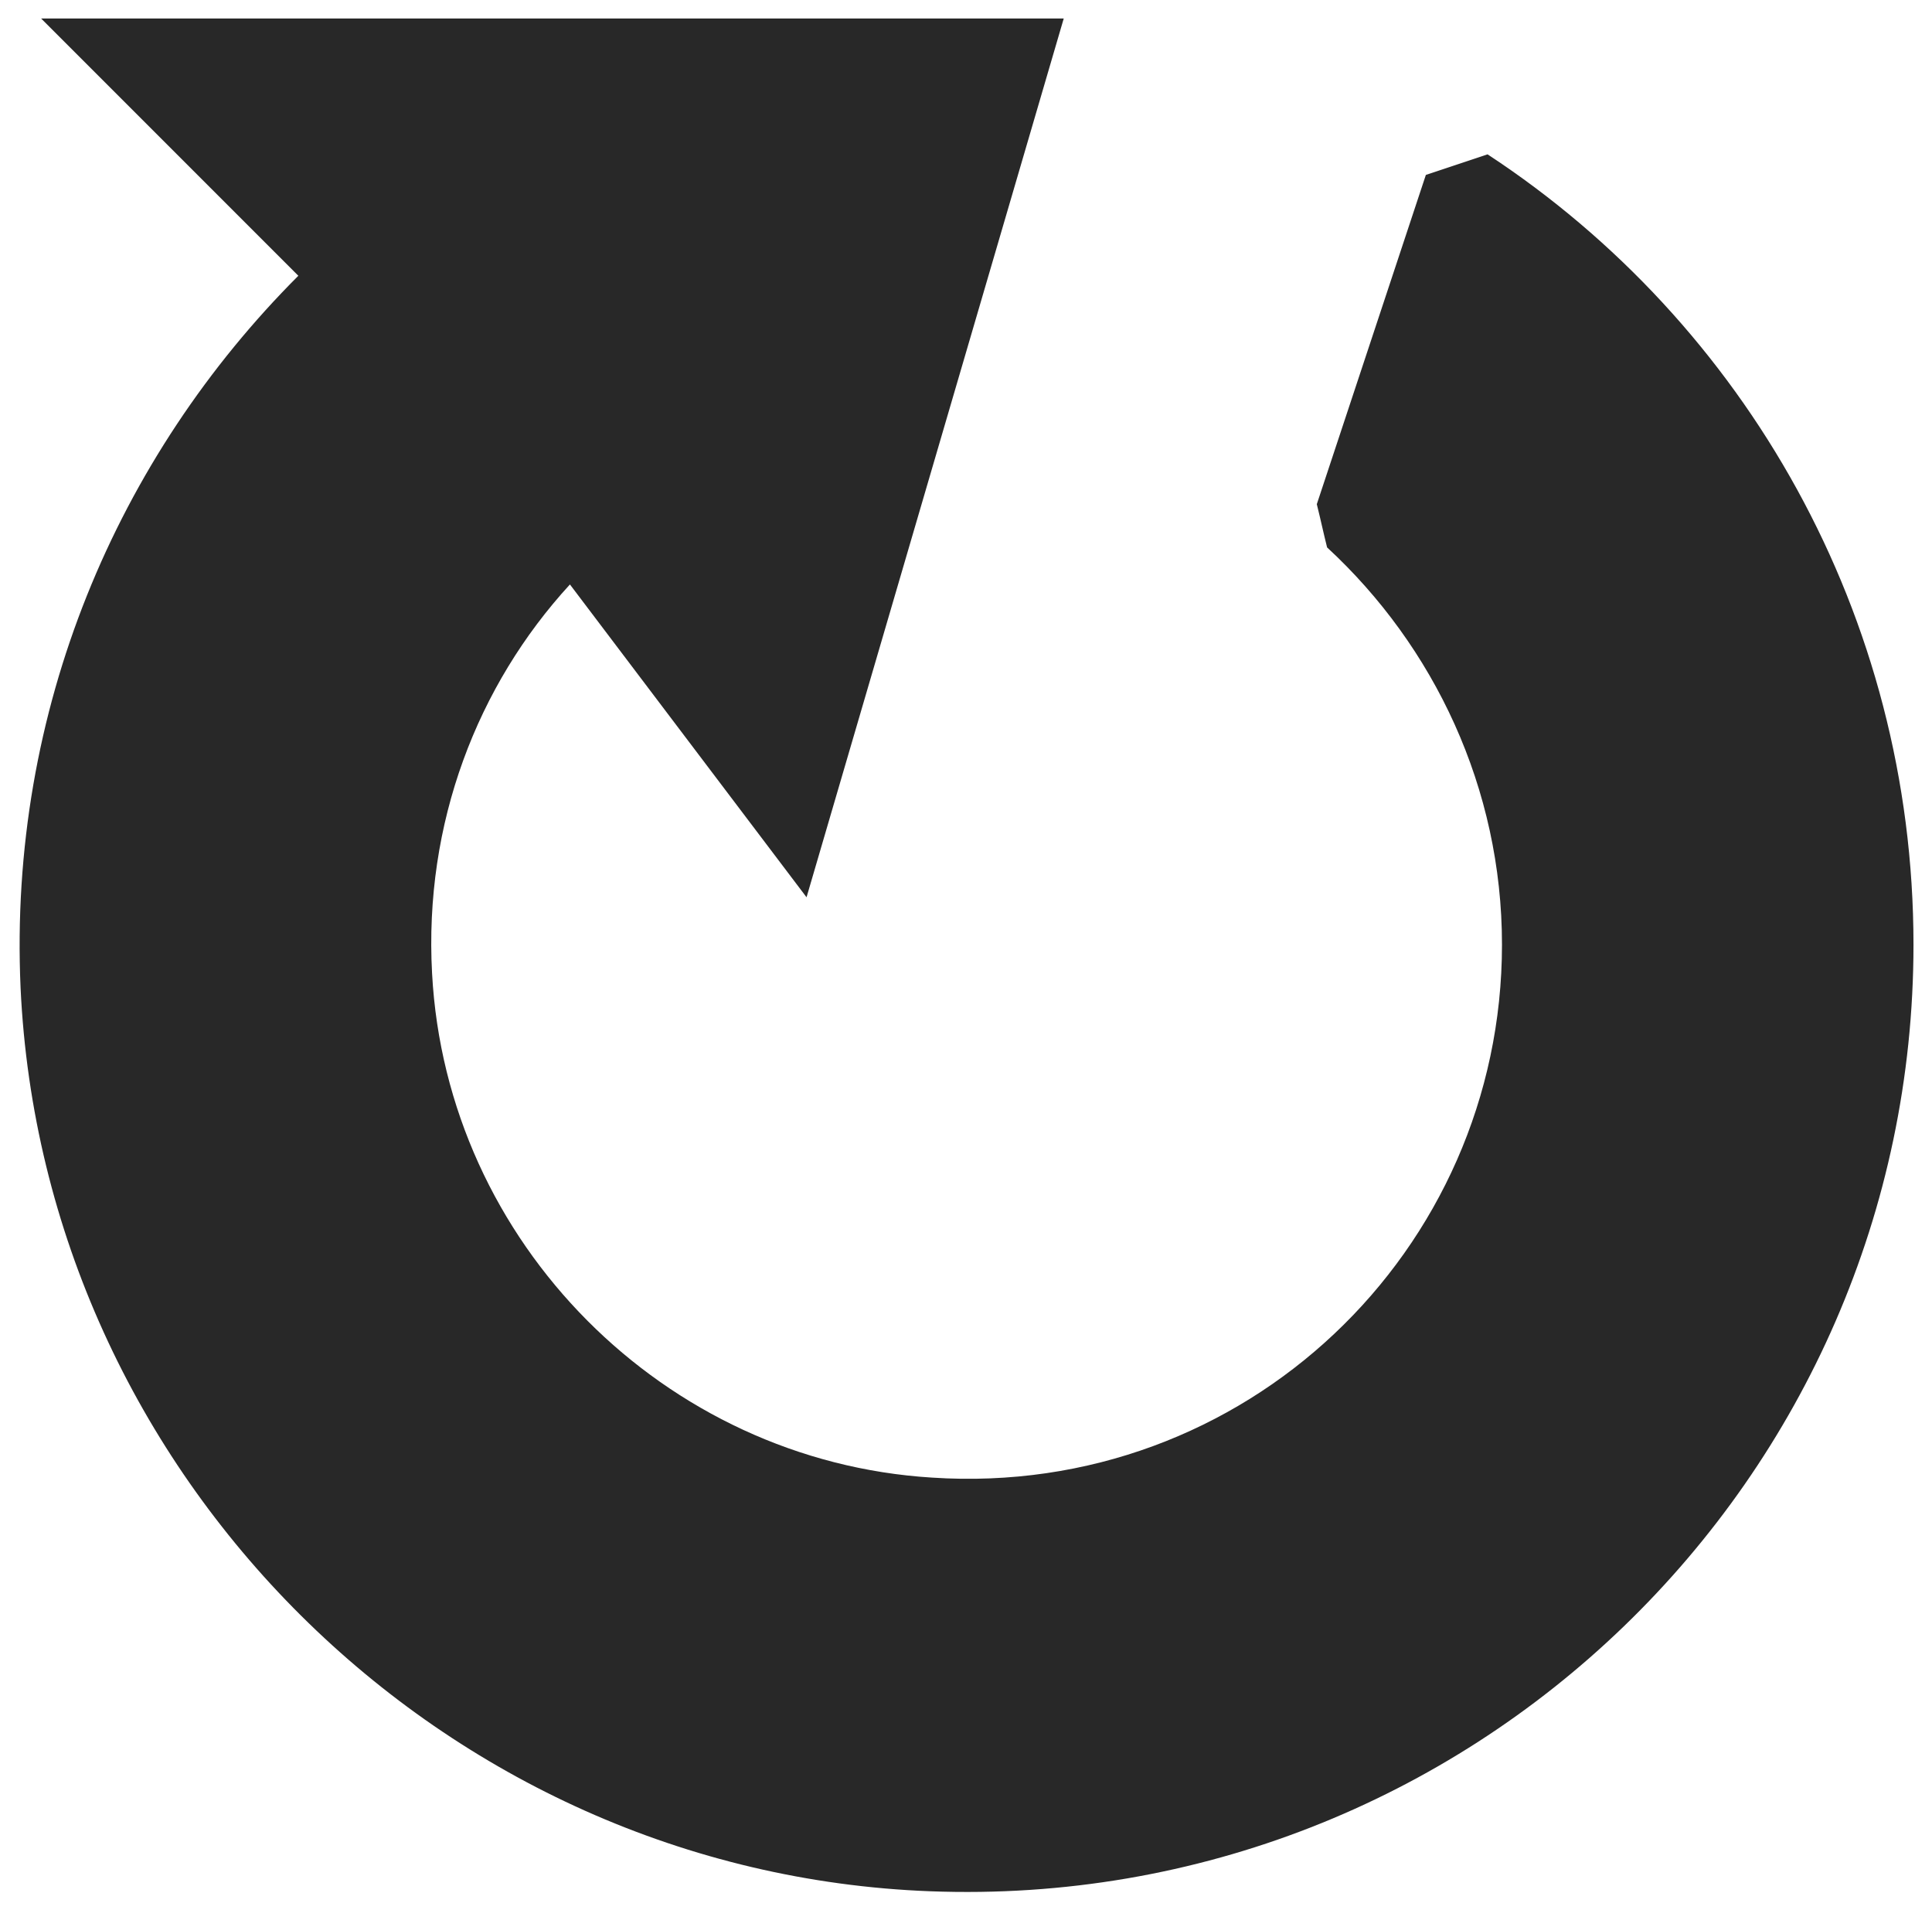 <?xml version="1.0" encoding="utf-8"?>
<!-- Generator: Adobe Illustrator 23.0.4, SVG Export Plug-In . SVG Version: 6.00 Build 0)  -->
<svg version="1.1" id="Layer_1" xmlns="http://www.w3.org/2000/svg" xmlns:xlink="http://www.w3.org/1999/xlink" x="0px" y="0px"
	 viewBox="0 0 93.9 92.8" style="enable-background:new 0 0 93.9 92.8;" xml:space="preserve">
<style type="text/css">
	.st0{fill:#282828;}
</style>
<g>
	<path class="st0" d="M1,48c1.1,23.7,20.5,43,44.2,43.9c26.2,1,47.8-20,47.8-46c0-16-8.2-30.2-20.7-38.4c-1.2,0.4-1.8,0.6-3,1
		l-5.3,16c0.2,0.8,0.3,1.3,0.5,2.1c5.2,4.8,8.5,11.7,8.5,19.3c0,14.9-12.5,26.9-27.7,25.9C32.3,71,21.7,60.4,21,47.3
		c-0.4-7.3,2.2-14,6.7-18.9l11.5,15.2L51.7,0.9H2l12.5,12.5C5.7,22.2,0.4,34.5,1,48z"/>
</g>
</svg>
